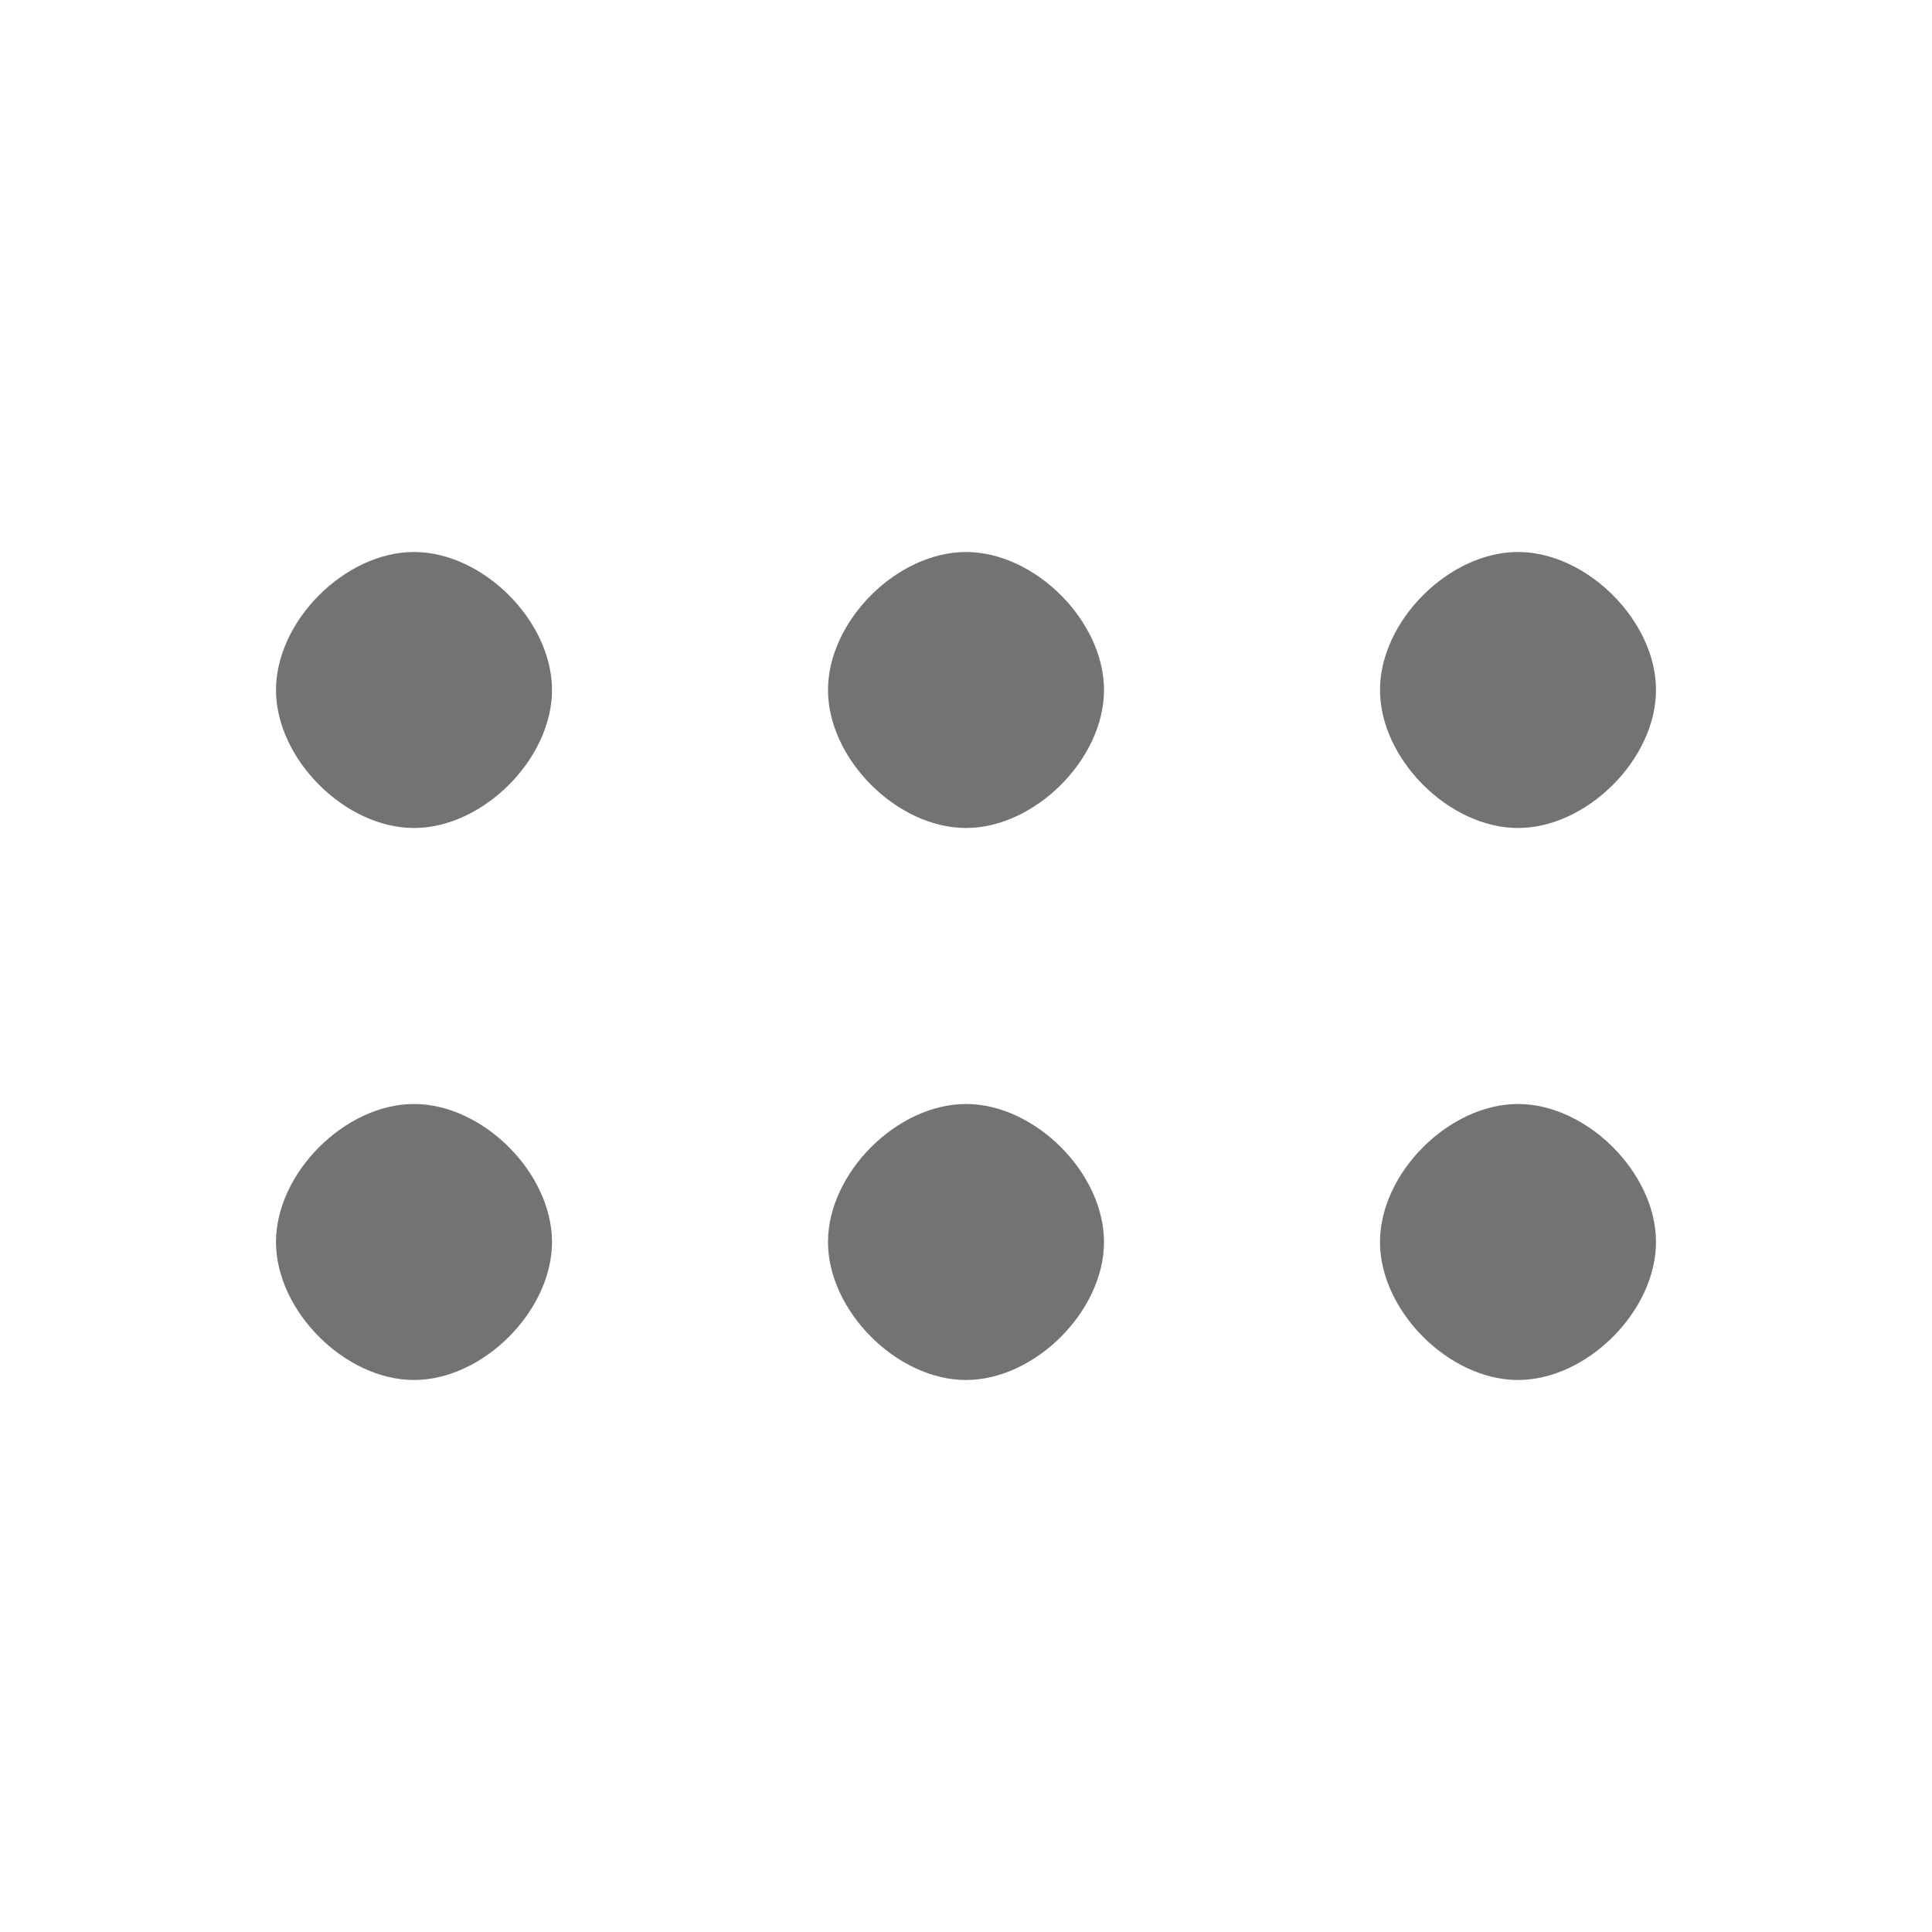 <?xml version="1.0" standalone="no"?><!DOCTYPE svg PUBLIC "-//W3C//DTD SVG 1.1//EN" "http://www.w3.org/Graphics/SVG/1.1/DTD/svg11.dtd"><svg t="1640276402485" class="icon" viewBox="0 0 1024 1024" version="1.1" xmlns="http://www.w3.org/2000/svg" p-id="1598" xmlns:xlink="http://www.w3.org/1999/xlink" width="200" height="200"><defs><style type="text/css"></style></defs><path d="M219.429 585.143c-36.571 0-73.143 36.571-73.143 73.143s36.571 73.143 73.143 73.143 73.143-36.571 73.143-73.143-36.571-73.143-73.143-73.143z m585.143-146.286c36.571 0 73.143-36.571 73.143-73.143s-36.571-73.143-73.143-73.143-73.143 36.571-73.143 73.143 36.571 73.143 73.143 73.143zM219.429 292.571c-36.571 0-73.143 36.571-73.143 73.143s36.571 73.143 73.143 73.143 73.143-36.571 73.143-73.143-36.571-73.143-73.143-73.143z m585.143 292.571c-36.571 0-73.143 36.571-73.143 73.143s36.571 73.143 73.143 73.143 73.143-36.571 73.143-73.143-36.571-73.143-73.143-73.143zM512 292.571c-36.571 0-73.143 36.571-73.143 73.143s36.571 73.143 73.143 73.143 73.143-36.571 73.143-73.143-36.571-73.143-73.143-73.143z m0 292.571c-36.571 0-73.143 36.571-73.143 73.143s36.571 73.143 73.143 73.143 73.143-36.571 73.143-73.143-36.571-73.143-73.143-73.143z" p-id="1599" fill="#737373"></path></svg>